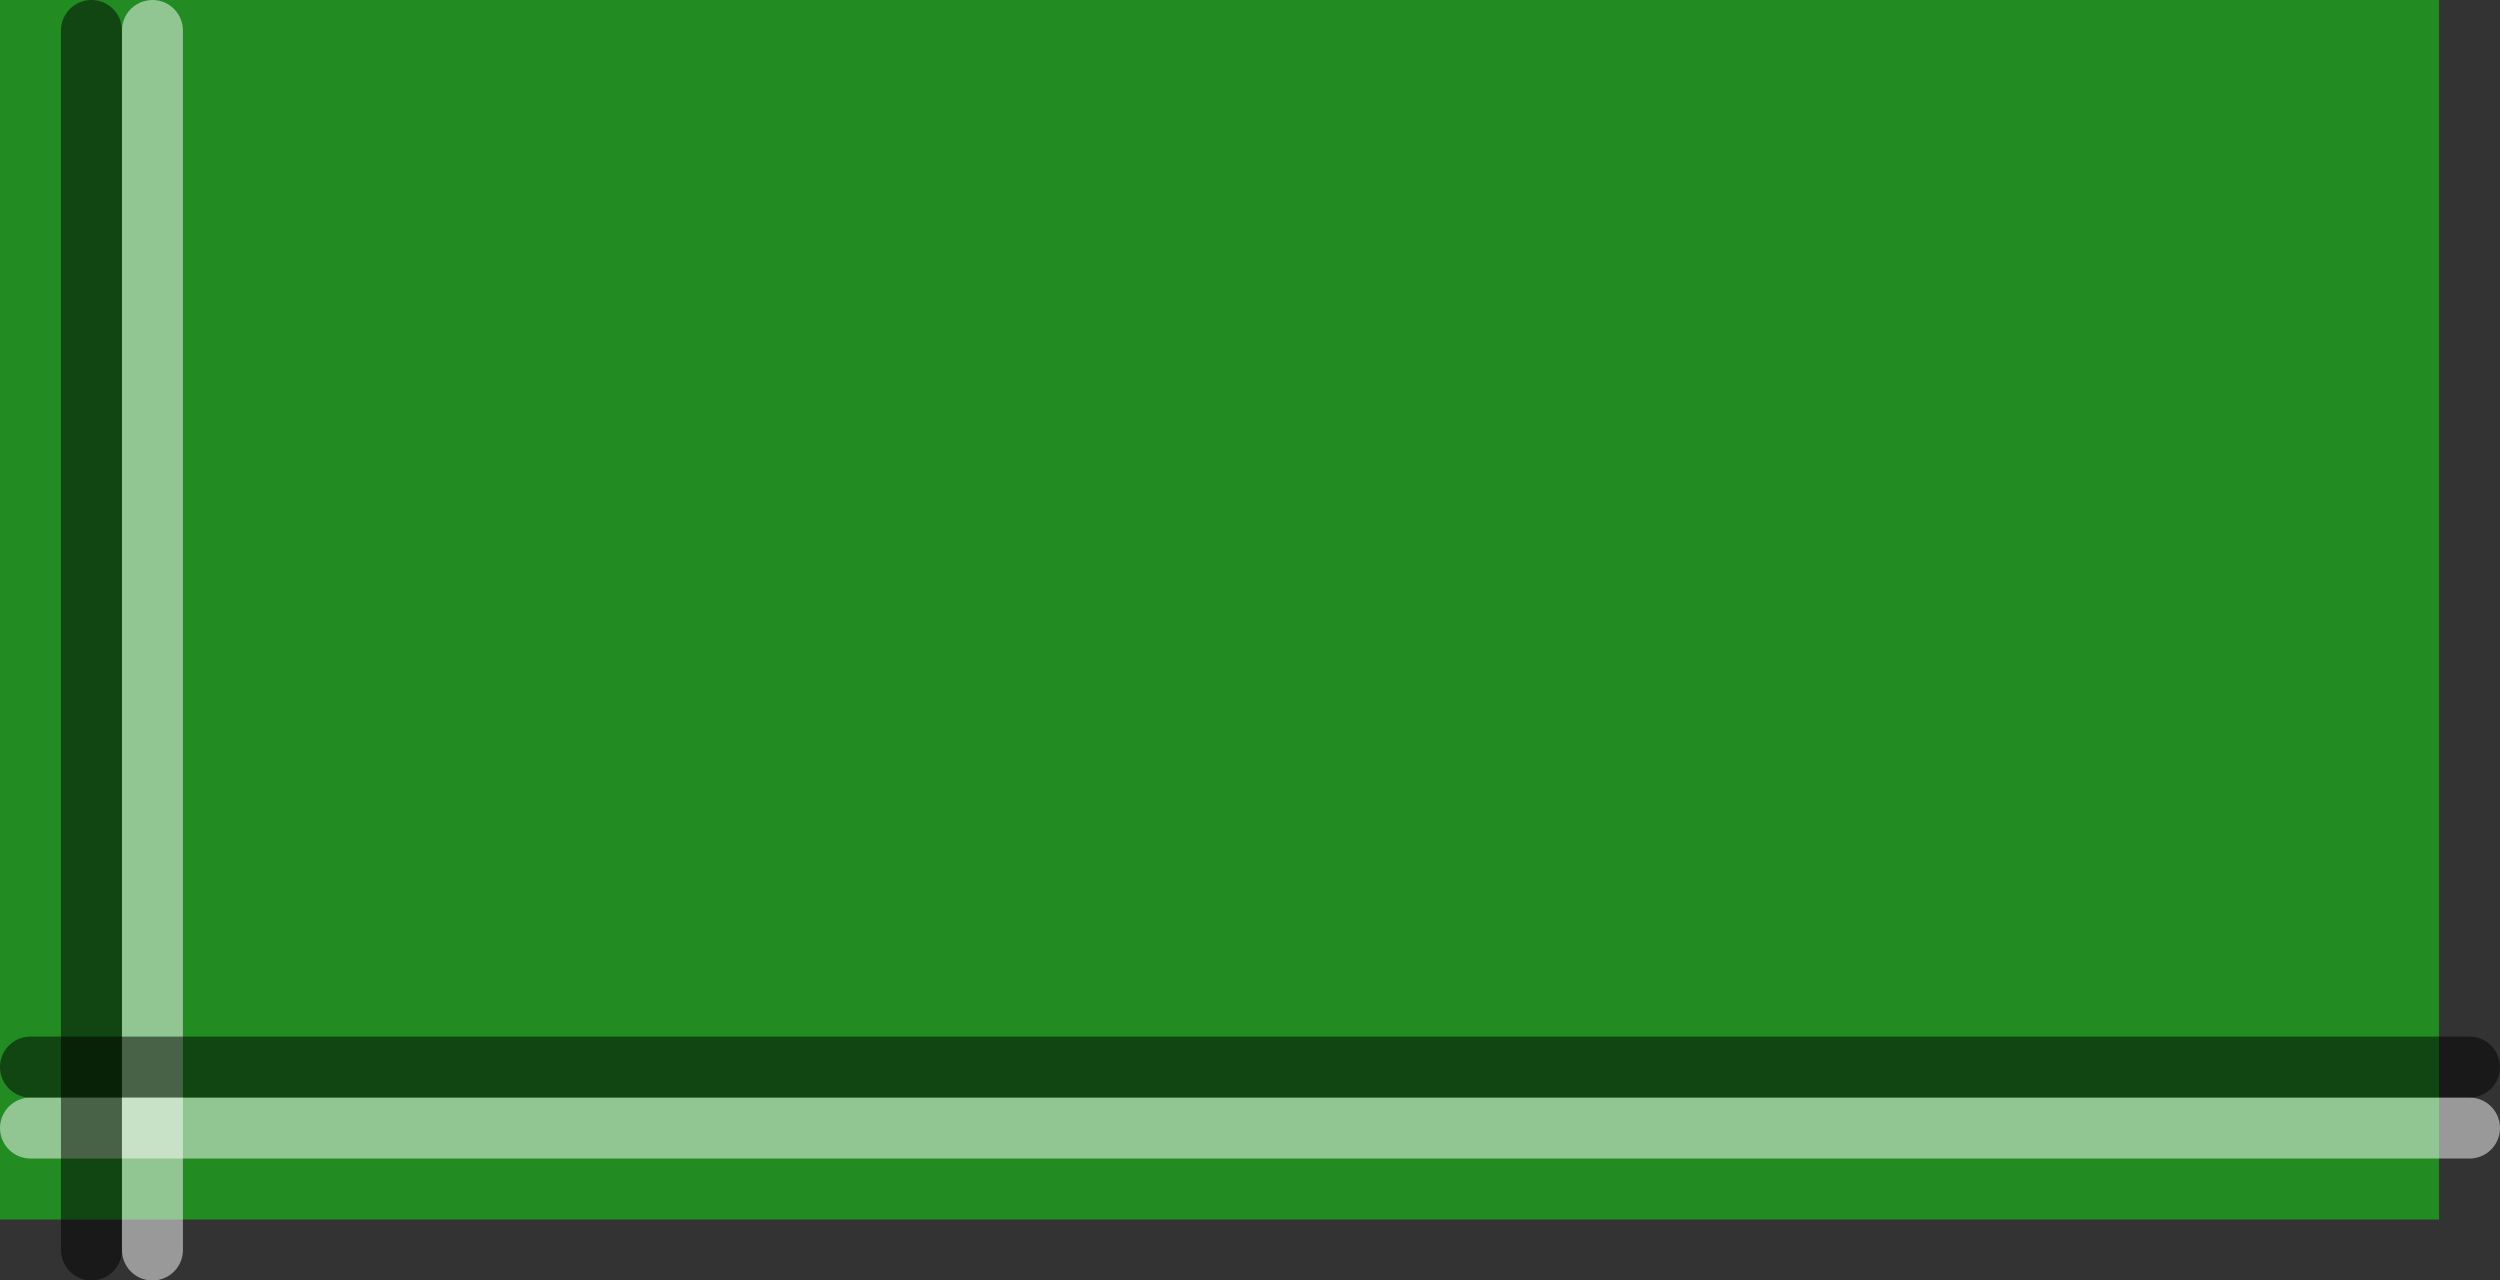 <?xml version="1.0" encoding="UTF-8"?>
<svg xmlns="http://www.w3.org/2000/svg" xmlns:xlink="http://www.w3.org/1999/xlink" width="41pt" height="21pt" viewBox="0 0 41 21" version="1.1">
<rect x="0" y="0" width="41" height="21" fill="#333333" stroke="none"/>
<g id="surface4860">
<path style=" stroke:none;fill-rule:nonzero;fill:rgb(13.333%,54.51%,13.333%);fill-opacity:1;" d="M 0 0 L 40 0 L 40 20 L 0 20 Z M 0 0 "/>
<path style="fill:none;stroke-width:1;stroke-linecap:round;stroke-linejoin:round;stroke:rgb(100%,100%,100%);stroke-opacity:0.5;stroke-miterlimit:10;" d="M 2.5 0.5 L 2.5 20.5 "/>
<path style="fill:none;stroke-width:1;stroke-linecap:round;stroke-linejoin:round;stroke:rgb(100%,100%,100%);stroke-opacity:0.5;stroke-miterlimit:10;" d="M 0.5 18.5 L 40.5 18.5 "/>
<path style="fill:none;stroke-width:1;stroke-linecap:round;stroke-linejoin:round;stroke:rgb(0%,0%,0%);stroke-opacity:0.5;stroke-miterlimit:10;" d="M 1.5 0.5 L 1.5 20.5 "/>
<path style="fill:none;stroke-width:1;stroke-linecap:round;stroke-linejoin:round;stroke:rgb(0%,0%,0%);stroke-opacity:0.5;stroke-miterlimit:10;" d="M 0.5 17.5 L 40.5 17.5 "/>
</g>
</svg>
